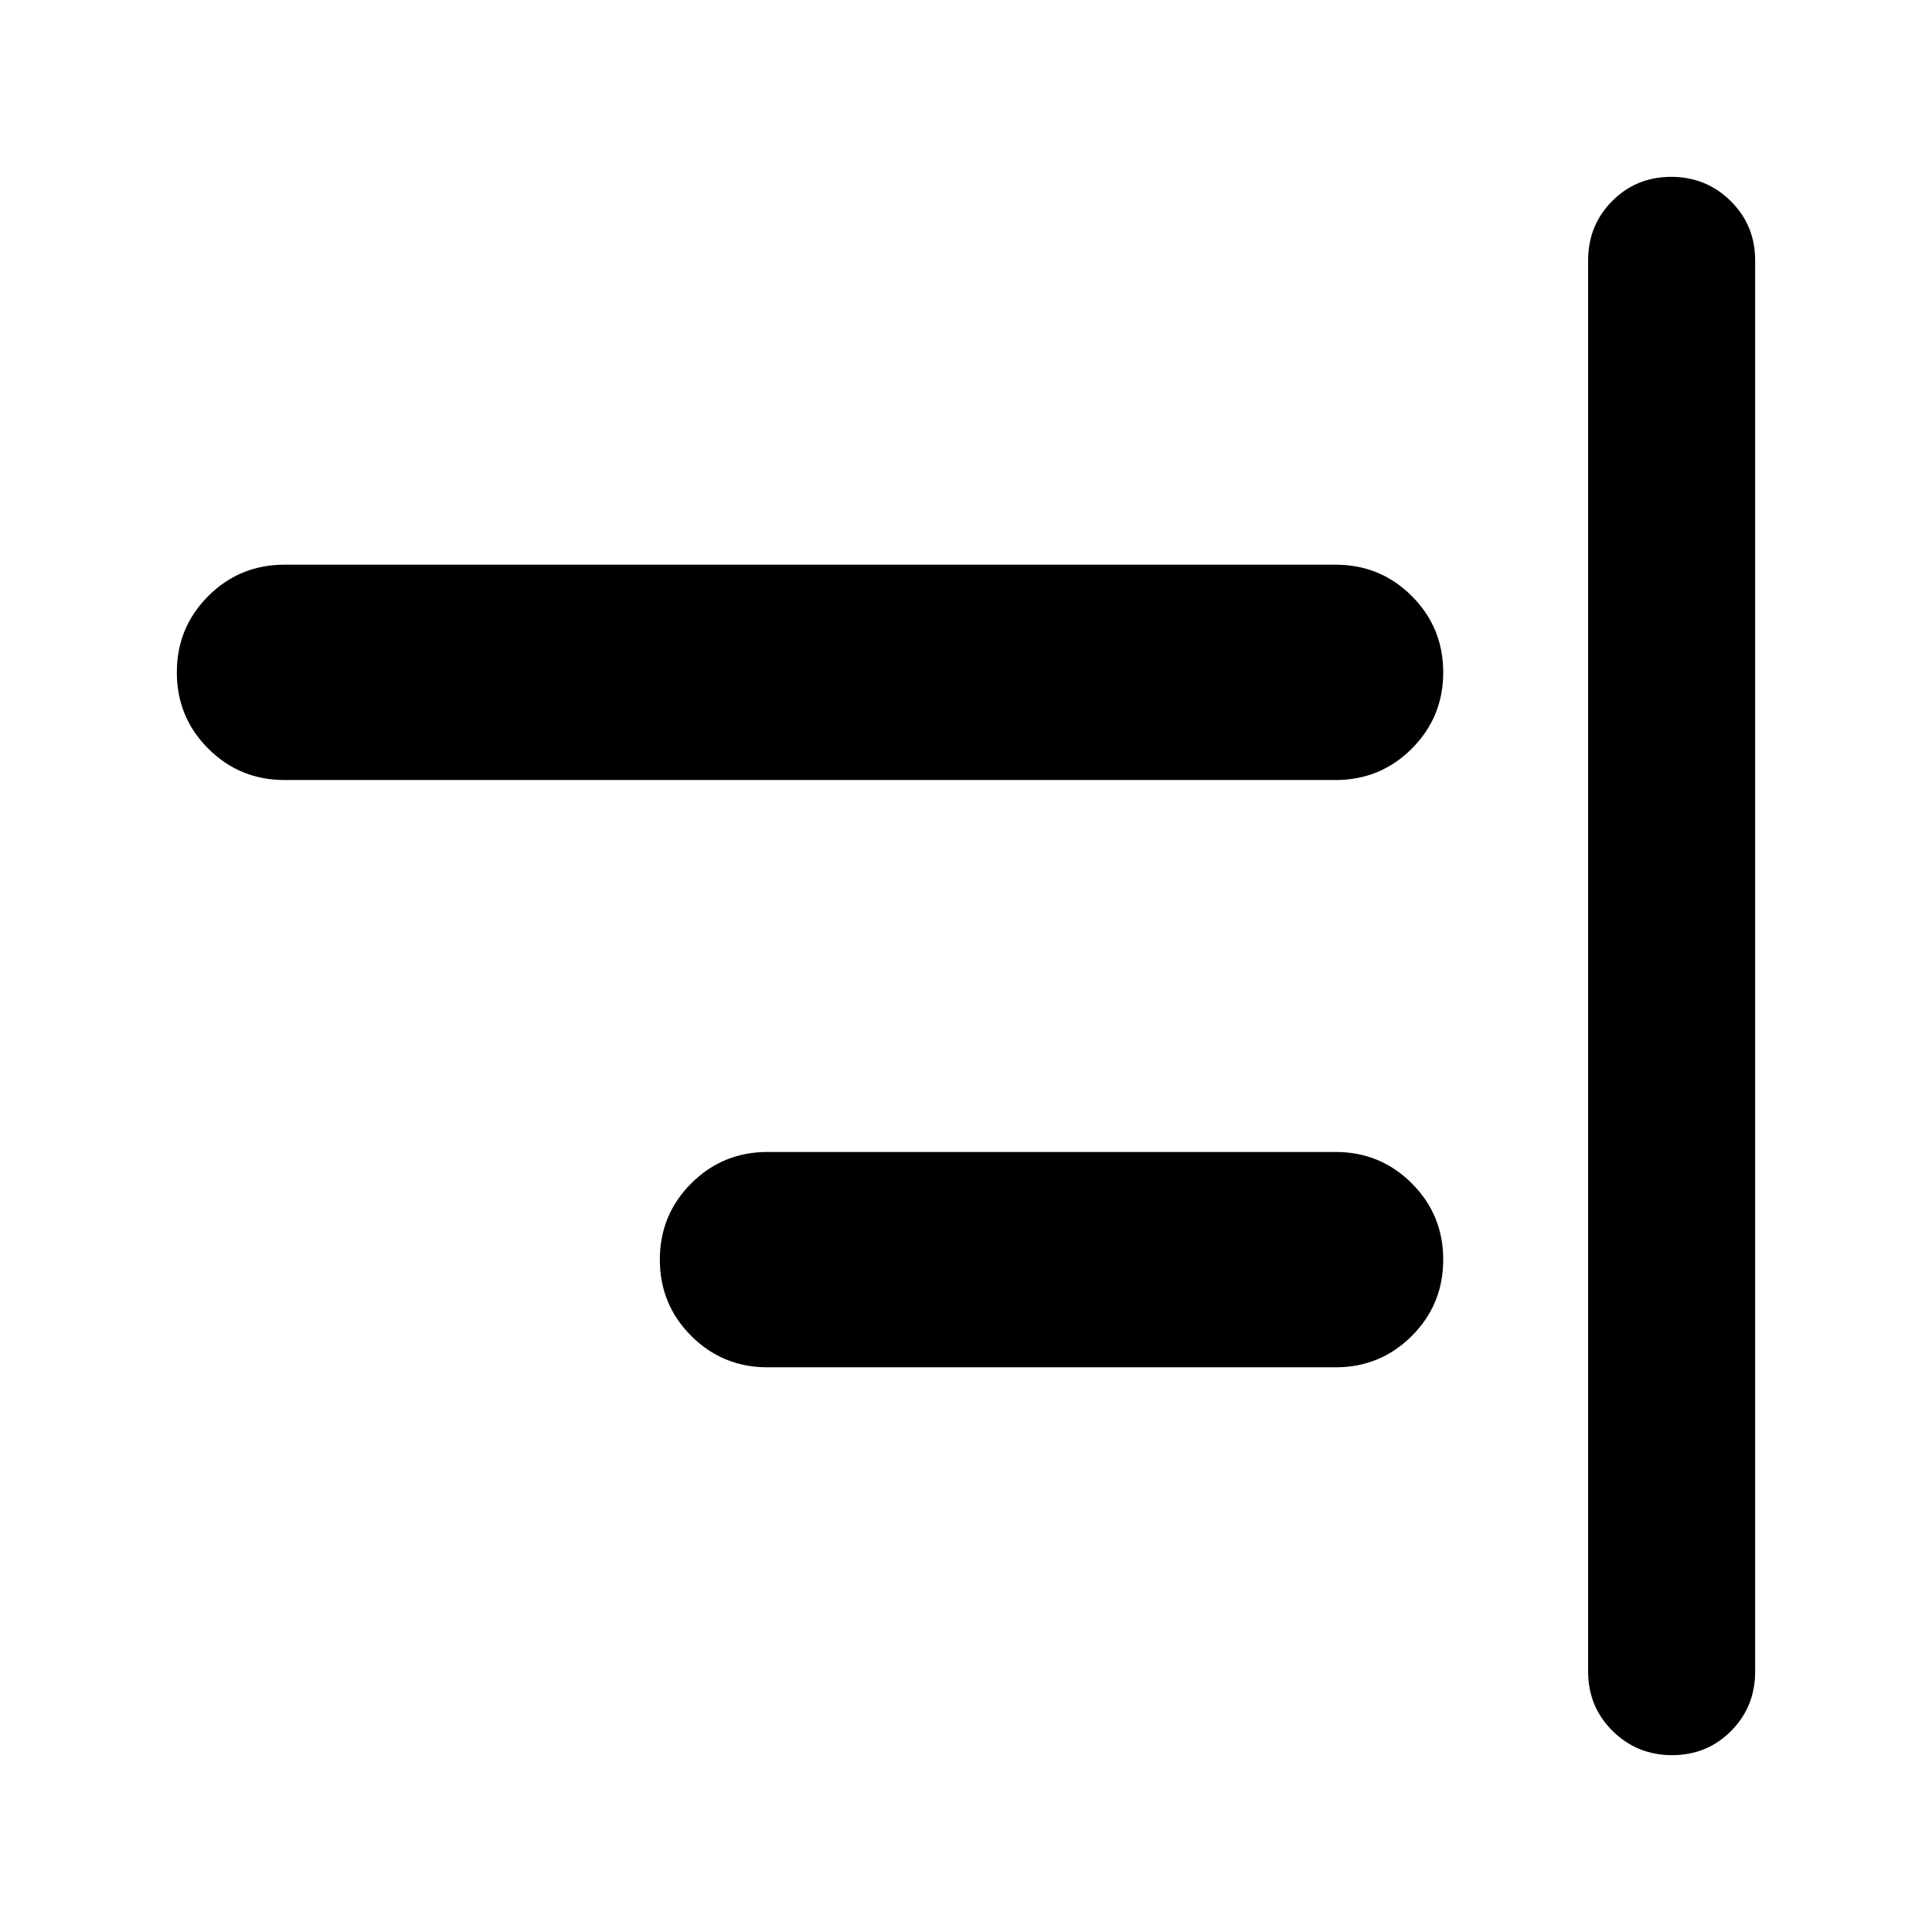 <svg xmlns="http://www.w3.org/2000/svg" height="20" viewBox="0 -960 960 960" width="20"><path d="M830.84-87.87q-17.36 0-29.54-12.02-12.17-12.03-12.17-29.48v-701.26q0-17.45 11.96-29.48 11.97-12.02 29.33-12.02t29.54 12.02q12.17 12.03 12.17 29.48v701.26q0 17.45-11.96 29.48-11.97 12.02-29.33 12.02ZM381.37-280.59q-22.29 0-37.9-15.6-15.6-15.61-15.6-37.9t15.6-37.89q15.61-15.61 37.9-15.61h282.26q22.29 0 37.9 15.61 15.6 15.6 15.6 37.89t-15.6 37.9q-15.61 15.6-37.9 15.6H381.37Zm-240-291.82q-22.29 0-37.9-15.61-15.6-15.6-15.6-37.89t15.6-37.9q15.61-15.6 37.9-15.6h522.26q22.29 0 37.9 15.6 15.6 15.61 15.6 37.9t-15.6 37.89q-15.61 15.61-37.9 15.61H141.37Z"/></svg>